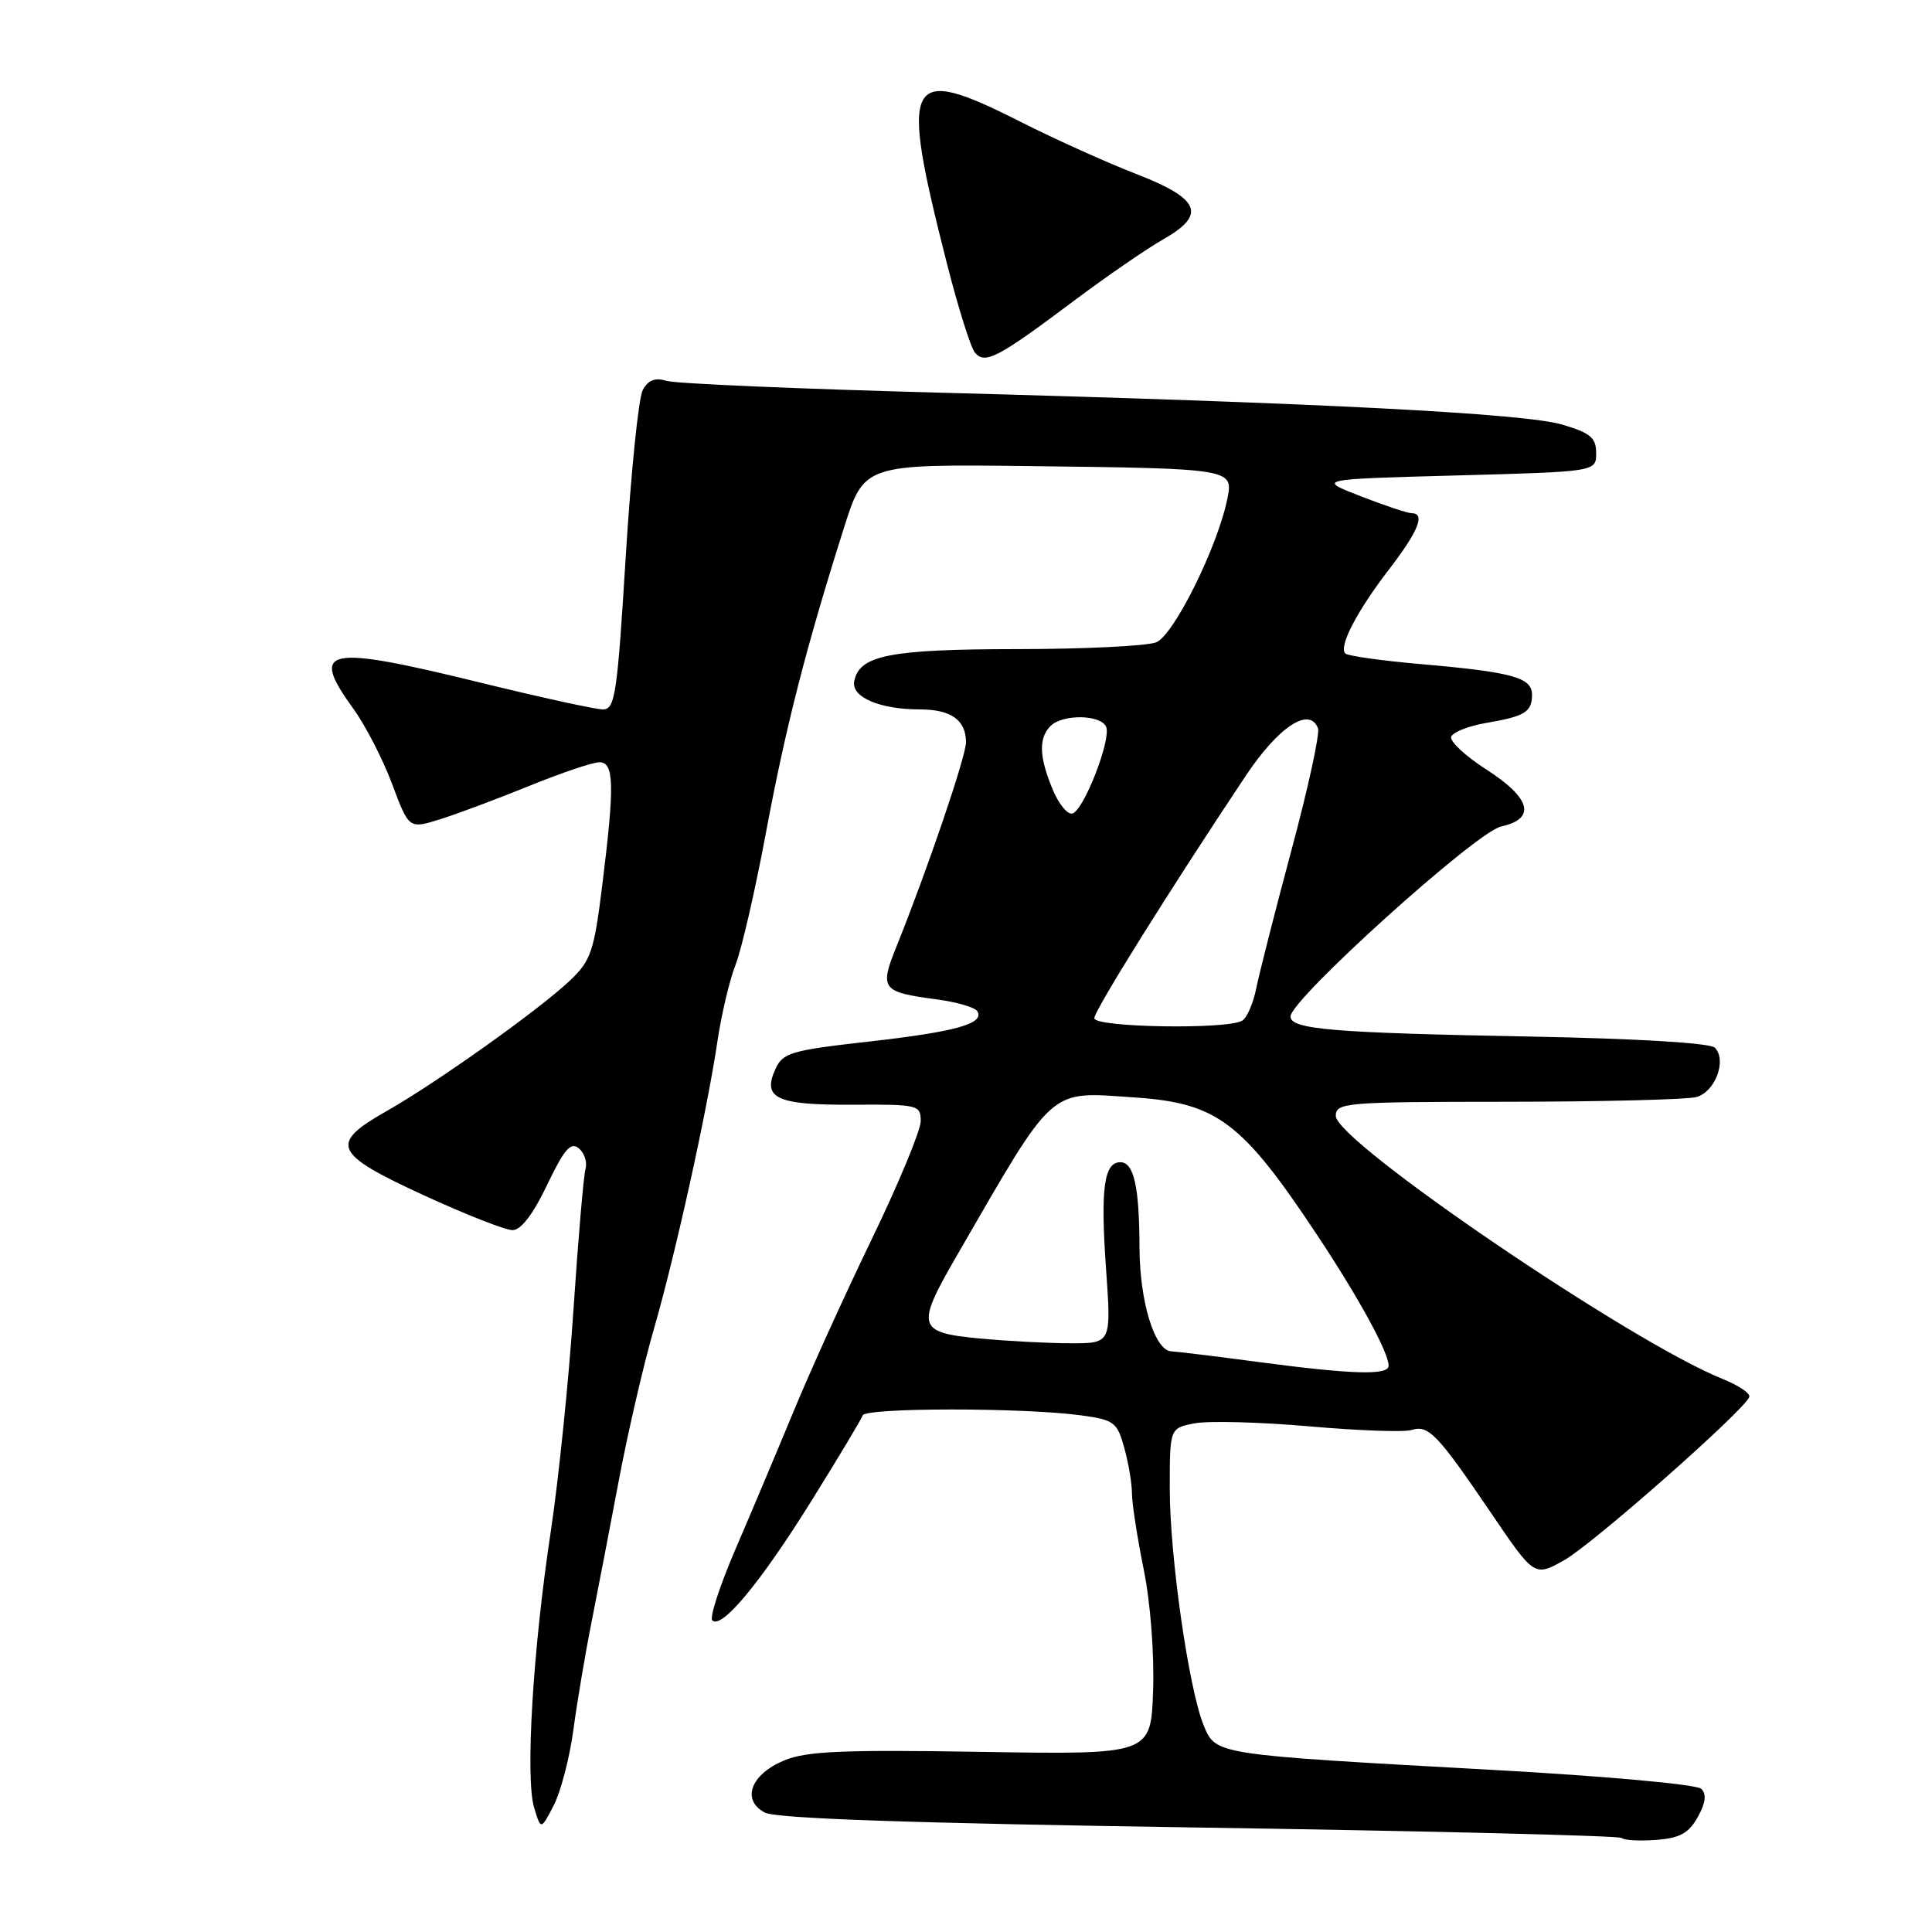 <?xml version="1.0" encoding="UTF-8" standalone="no"?>
<!DOCTYPE svg PUBLIC "-//W3C//DTD SVG 1.1//EN" "http://www.w3.org/Graphics/SVG/1.1/DTD/svg11.dtd" >
<svg xmlns="http://www.w3.org/2000/svg" xmlns:xlink="http://www.w3.org/1999/xlink" version="1.1" viewBox="0 0 256 256">
 <g >
 <path fill="currentColor"
d=" M 224.95 240.79 C 226.01 238.90 226.15 237.75 225.43 237.03 C 224.84 236.44 212.71 235.34 197.44 234.50 C 160.87 232.48 161.11 232.52 159.50 228.64 C 157.53 223.87 155.00 206.26 155.00 197.24 C 155.00 189.22 155.00 189.22 158.35 188.59 C 160.19 188.25 167.01 188.43 173.51 189.00 C 180.00 189.57 186.09 189.79 187.05 189.48 C 189.28 188.78 190.47 190.02 197.52 200.40 C 203.32 208.95 203.32 208.95 207.27 206.73 C 211.06 204.60 231.19 186.84 231.79 185.10 C 231.95 184.63 230.35 183.56 228.24 182.71 C 216.15 177.88 177.00 151.25 177.00 147.87 C 177.00 146.10 178.20 146.00 199.75 145.99 C 212.26 145.98 223.52 145.70 224.76 145.37 C 227.27 144.70 228.86 140.46 227.22 138.82 C 226.60 138.20 216.95 137.62 202.85 137.35 C 176.56 136.86 171.00 136.40 171.00 134.69 C 171.01 132.43 195.59 110.25 198.89 109.52 C 203.58 108.49 202.88 105.78 196.96 101.97 C 194.19 100.20 192.09 98.24 192.29 97.63 C 192.49 97.03 194.54 96.21 196.84 95.81 C 202.07 94.92 203.00 94.35 203.00 92.05 C 203.00 89.77 200.39 89.05 188.17 87.99 C 183.04 87.54 178.58 86.91 178.26 86.59 C 177.35 85.68 179.80 80.98 184.08 75.41 C 187.96 70.37 188.90 68.00 187.04 68.00 C 186.51 68.00 183.47 66.99 180.29 65.75 C 174.50 63.50 174.50 63.50 193.00 63.00 C 211.50 62.50 211.50 62.50 211.50 60.04 C 211.50 58.00 210.75 57.37 207.00 56.26 C 201.92 54.77 174.58 53.37 124.50 52.03 C 105.80 51.53 89.53 50.83 88.34 50.47 C 86.79 50.00 85.88 50.35 85.16 51.70 C 84.61 52.73 83.60 62.67 82.91 73.79 C 81.79 92.04 81.50 94.00 79.89 94.00 C 78.91 94.00 71.70 92.42 63.86 90.50 C 43.03 85.39 40.95 85.81 46.86 93.97 C 48.44 96.15 50.73 100.61 51.96 103.89 C 54.19 109.85 54.19 109.85 58.34 108.55 C 60.63 107.83 65.95 105.84 70.17 104.12 C 74.38 102.41 78.55 101.00 79.42 101.00 C 81.38 101.00 81.45 104.00 79.81 117.24 C 78.72 126.05 78.31 127.27 75.55 129.90 C 71.54 133.72 57.87 143.46 51.25 147.21 C 43.58 151.56 44.13 152.84 56.09 158.35 C 61.65 160.91 66.96 163.00 67.91 163.00 C 69.03 163.00 70.63 160.91 72.49 157.02 C 74.77 152.26 75.62 151.27 76.70 152.16 C 77.44 152.78 77.84 154.01 77.58 154.89 C 77.33 155.78 76.61 164.15 75.99 173.50 C 75.37 182.85 74.01 196.12 72.97 203.00 C 70.62 218.51 69.59 235.53 70.77 239.50 C 71.67 242.50 71.67 242.50 73.36 239.25 C 74.29 237.46 75.47 232.96 75.97 229.25 C 76.47 225.54 77.55 219.12 78.37 215.00 C 79.19 210.88 80.83 202.34 82.02 196.04 C 83.21 189.74 85.28 180.82 86.61 176.22 C 89.46 166.39 93.70 147.21 95.06 138.00 C 95.59 134.43 96.67 129.86 97.46 127.85 C 98.25 125.85 100.07 117.97 101.49 110.35 C 104.08 96.44 106.81 85.77 111.81 70.00 C 114.50 61.50 114.50 61.50 136.50 61.76 C 163.15 62.08 163.43 62.12 162.65 66.00 C 161.37 72.42 155.52 84.22 153.18 85.12 C 151.91 85.60 143.59 86.01 134.68 86.01 C 117.88 86.03 113.85 86.83 113.19 90.27 C 112.78 92.37 116.57 94.00 121.87 94.00 C 126.01 94.00 128.00 95.41 128.00 98.35 C 128.00 100.22 122.91 115.17 118.80 125.39 C 116.51 131.06 116.81 131.45 124.09 132.42 C 126.74 132.77 129.17 133.47 129.49 133.98 C 130.51 135.63 126.68 136.71 115.16 138.01 C 104.79 139.18 103.73 139.49 102.74 141.67 C 100.97 145.55 102.92 146.44 113.02 146.38 C 121.65 146.33 122.00 146.41 122.00 148.55 C 122.00 149.77 119.09 156.79 115.54 164.14 C 111.98 171.49 107.31 181.78 105.16 187.00 C 103.00 192.22 99.54 200.44 97.46 205.26 C 95.39 210.08 94.00 214.33 94.38 214.71 C 95.60 215.93 100.73 209.76 107.44 199.00 C 111.04 193.22 114.13 188.07 114.31 187.55 C 114.66 186.51 135.60 186.50 143.23 187.54 C 147.63 188.14 148.03 188.43 148.97 191.84 C 149.53 193.85 149.99 196.58 149.99 197.90 C 150.00 199.22 150.69 203.73 151.54 207.92 C 152.44 212.33 152.96 219.11 152.79 224.02 C 152.50 232.50 152.50 232.50 130.00 232.13 C 111.61 231.83 106.84 232.04 103.90 233.27 C 99.47 235.12 98.21 238.50 101.33 240.17 C 102.81 240.97 120.59 241.58 158.90 242.16 C 189.38 242.62 214.57 243.24 214.88 243.54 C 215.18 243.85 217.23 243.96 219.43 243.80 C 222.58 243.56 223.76 242.92 224.95 240.79 Z  M 142.34 39.83 C 146.66 36.60 151.95 32.95 154.11 31.73 C 159.92 28.43 159.05 26.34 150.50 23.03 C 146.65 21.54 139.80 18.45 135.27 16.16 C 119.98 8.43 119.14 10.05 125.49 34.99 C 126.96 40.76 128.62 46.04 129.18 46.72 C 130.51 48.32 132.21 47.43 142.34 39.83 Z  M 166.50 180.44 C 161.00 179.71 155.91 179.09 155.20 179.06 C 153.00 178.96 151.00 172.42 150.99 165.28 C 150.97 157.23 150.24 154.00 148.45 154.00 C 146.28 154.00 145.81 157.53 146.55 168.03 C 147.26 178.00 147.26 178.00 141.88 177.99 C 138.92 177.99 133.46 177.70 129.75 177.35 C 121.54 176.57 121.33 175.81 126.75 166.44 C 139.95 143.61 138.80 144.64 150.38 145.42 C 161.26 146.16 164.56 148.64 174.43 163.50 C 179.98 171.85 184.00 179.18 184.00 180.96 C 184.00 182.27 179.20 182.13 166.50 180.44 Z  M 145.00 134.92 C 145.00 133.90 154.89 118.07 165.05 102.82 C 169.41 96.28 173.52 93.58 174.64 96.50 C 174.91 97.20 173.33 104.45 171.13 112.63 C 168.94 120.81 166.83 129.07 166.45 131.00 C 166.06 132.93 165.24 134.83 164.62 135.23 C 162.78 136.44 145.00 136.15 145.00 134.92 Z  M 139.49 104.62 C 137.69 100.32 137.60 97.80 139.20 96.20 C 140.82 94.58 145.94 94.68 146.58 96.34 C 147.23 98.05 143.64 107.29 142.12 107.79 C 141.49 108.00 140.30 106.58 139.49 104.62 Z "/>
</g>
</svg>